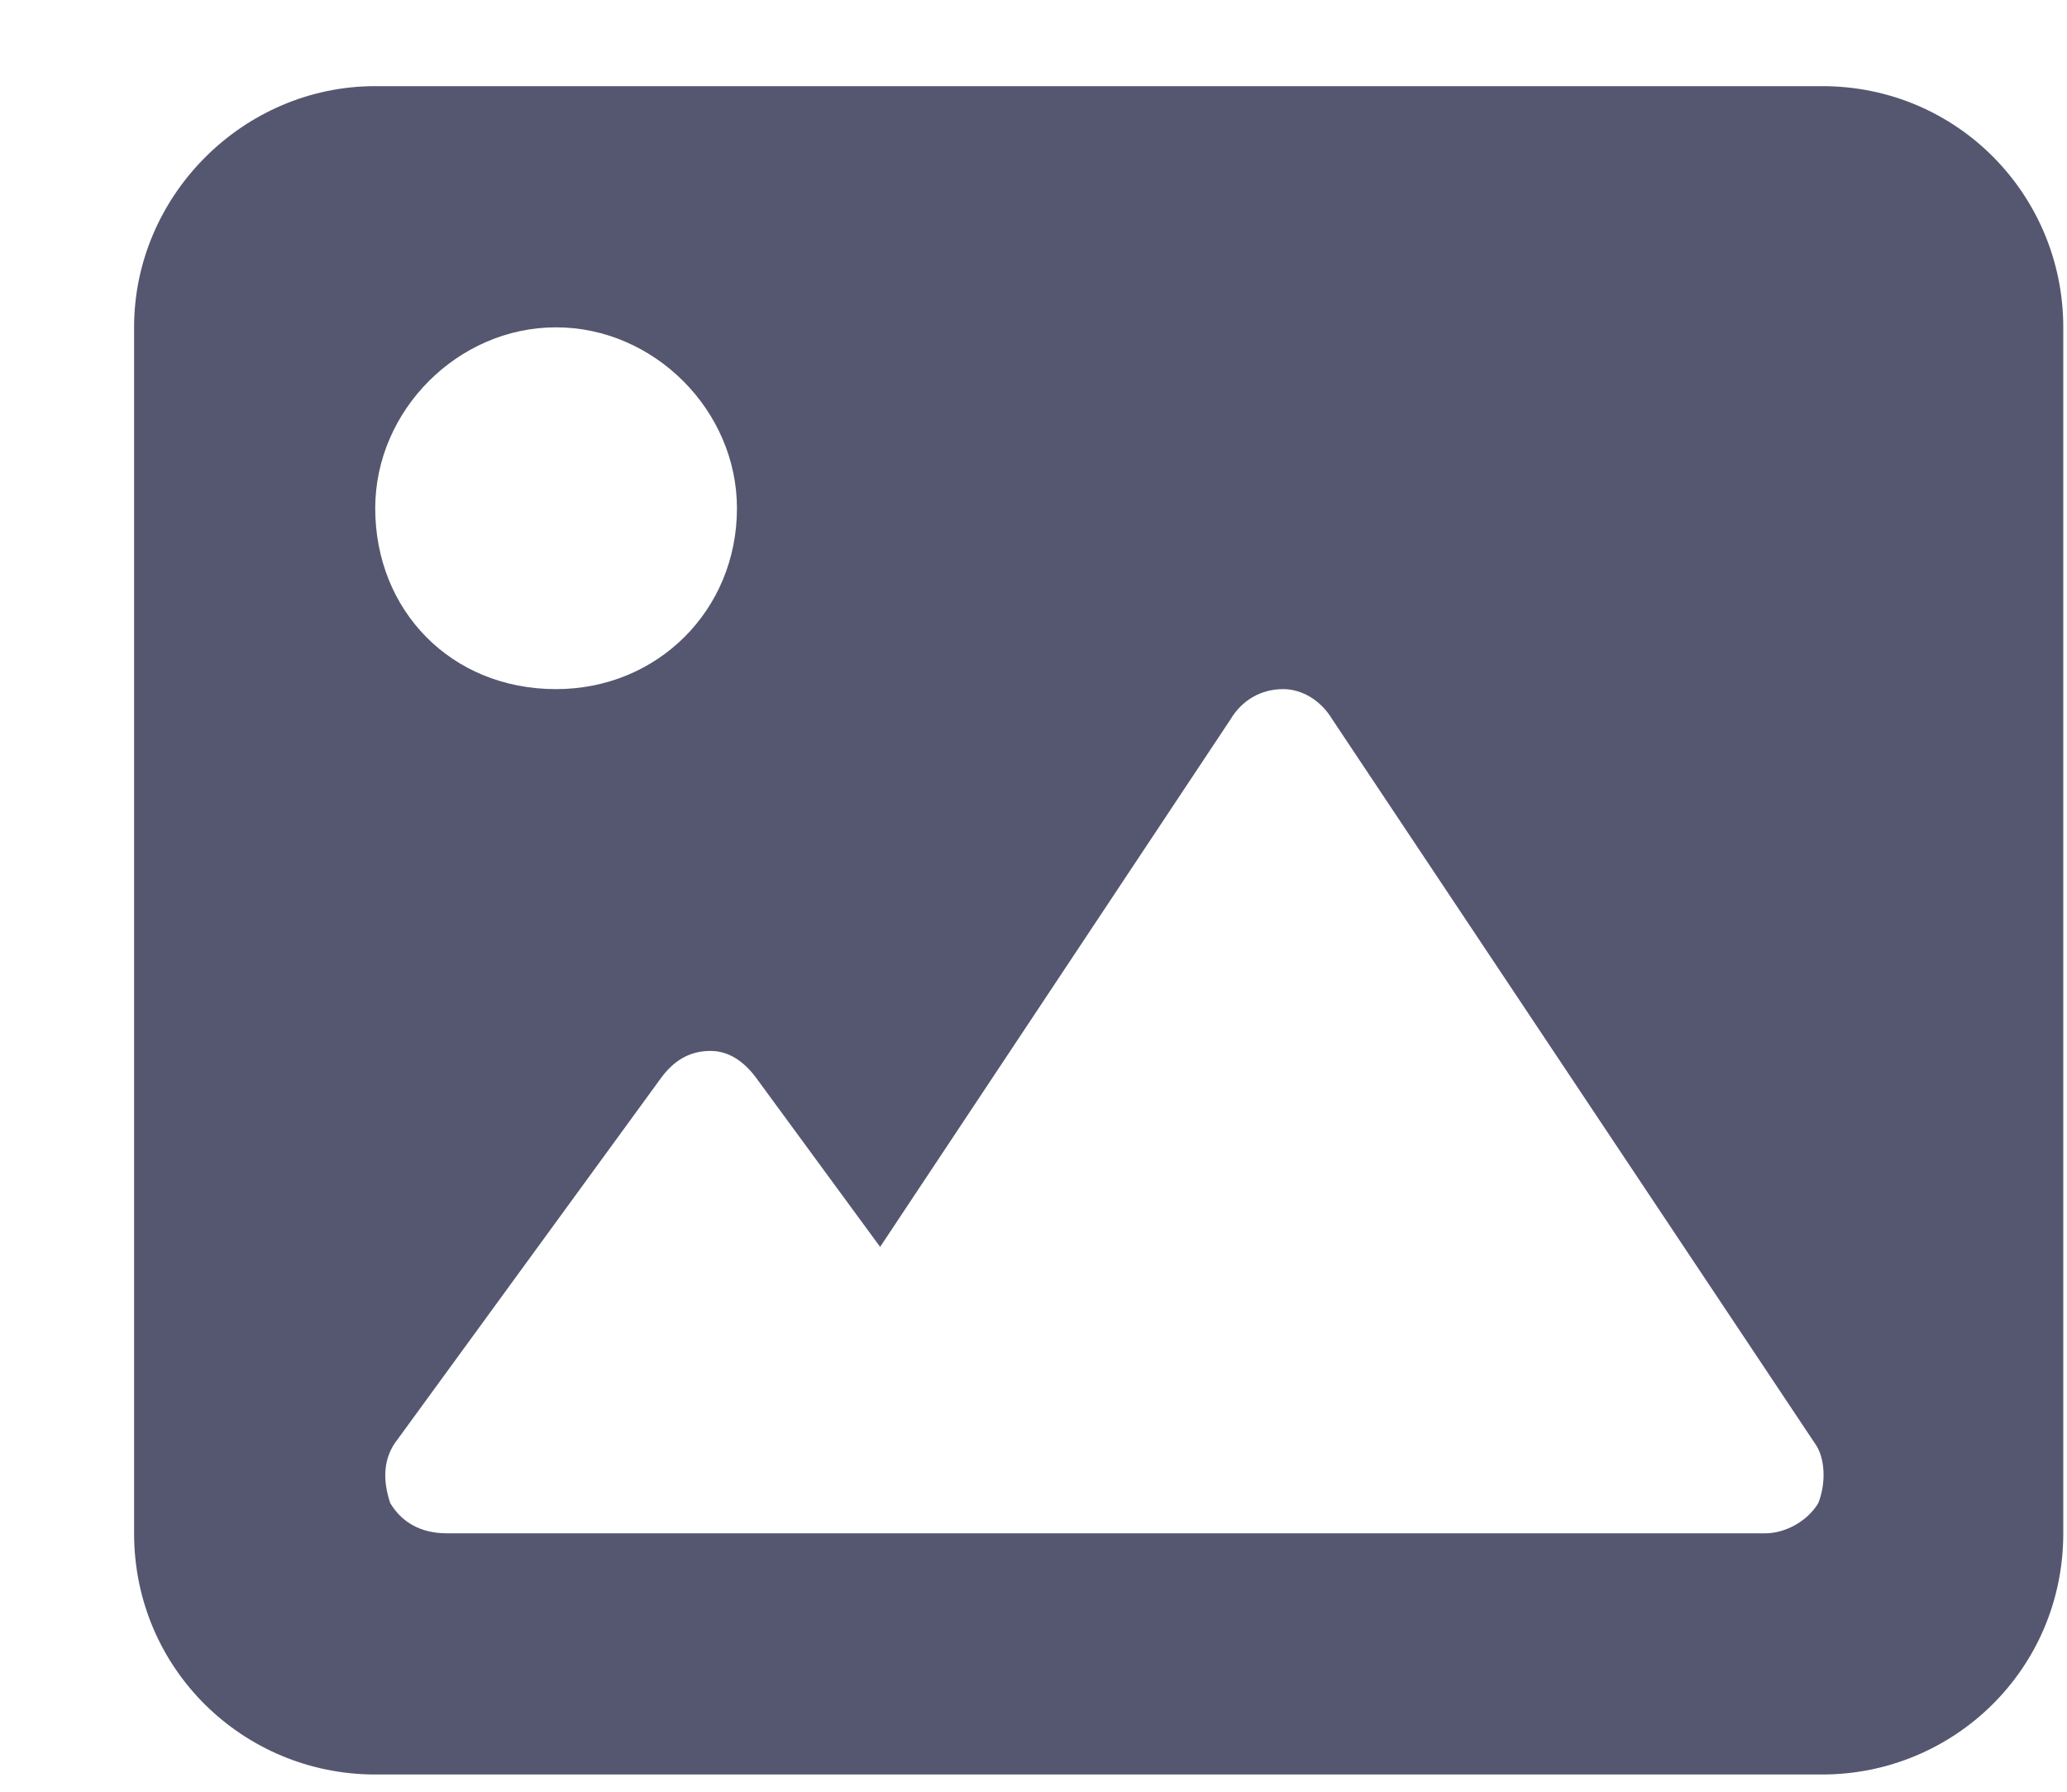 <svg width="15" height="13" viewBox="0 0 15 13" fill="none" xmlns="http://www.w3.org/2000/svg">
<path d="M13.223 0.625H2.723C1.766 0.625 0.973 1.418 0.973 2.375V11.125C0.973 12.109 1.766 12.875 2.723 12.875H13.223C14.18 12.875 14.973 12.109 14.973 11.125V2.375C14.973 1.418 14.207 0.625 13.223 0.625ZM4.035 2.375C4.746 2.375 5.348 2.977 5.348 3.688C5.348 4.426 4.773 5 4.035 5C3.27 5 2.723 4.426 2.723 3.688C2.723 2.977 3.324 2.375 4.035 2.375ZM13.195 10.906C13.113 11.043 12.949 11.125 12.812 11.125H3.242C3.051 11.125 2.914 11.043 2.832 10.906C2.777 10.742 2.777 10.578 2.887 10.441L4.801 7.816C4.883 7.707 4.992 7.625 5.156 7.625C5.293 7.625 5.402 7.707 5.484 7.816L6.387 9.047L8.93 5.219C9.012 5.082 9.148 5 9.312 5C9.449 5 9.586 5.082 9.668 5.219L13.168 10.469C13.25 10.578 13.25 10.77 13.195 10.906Z" fill="#555770"/>
</svg>
